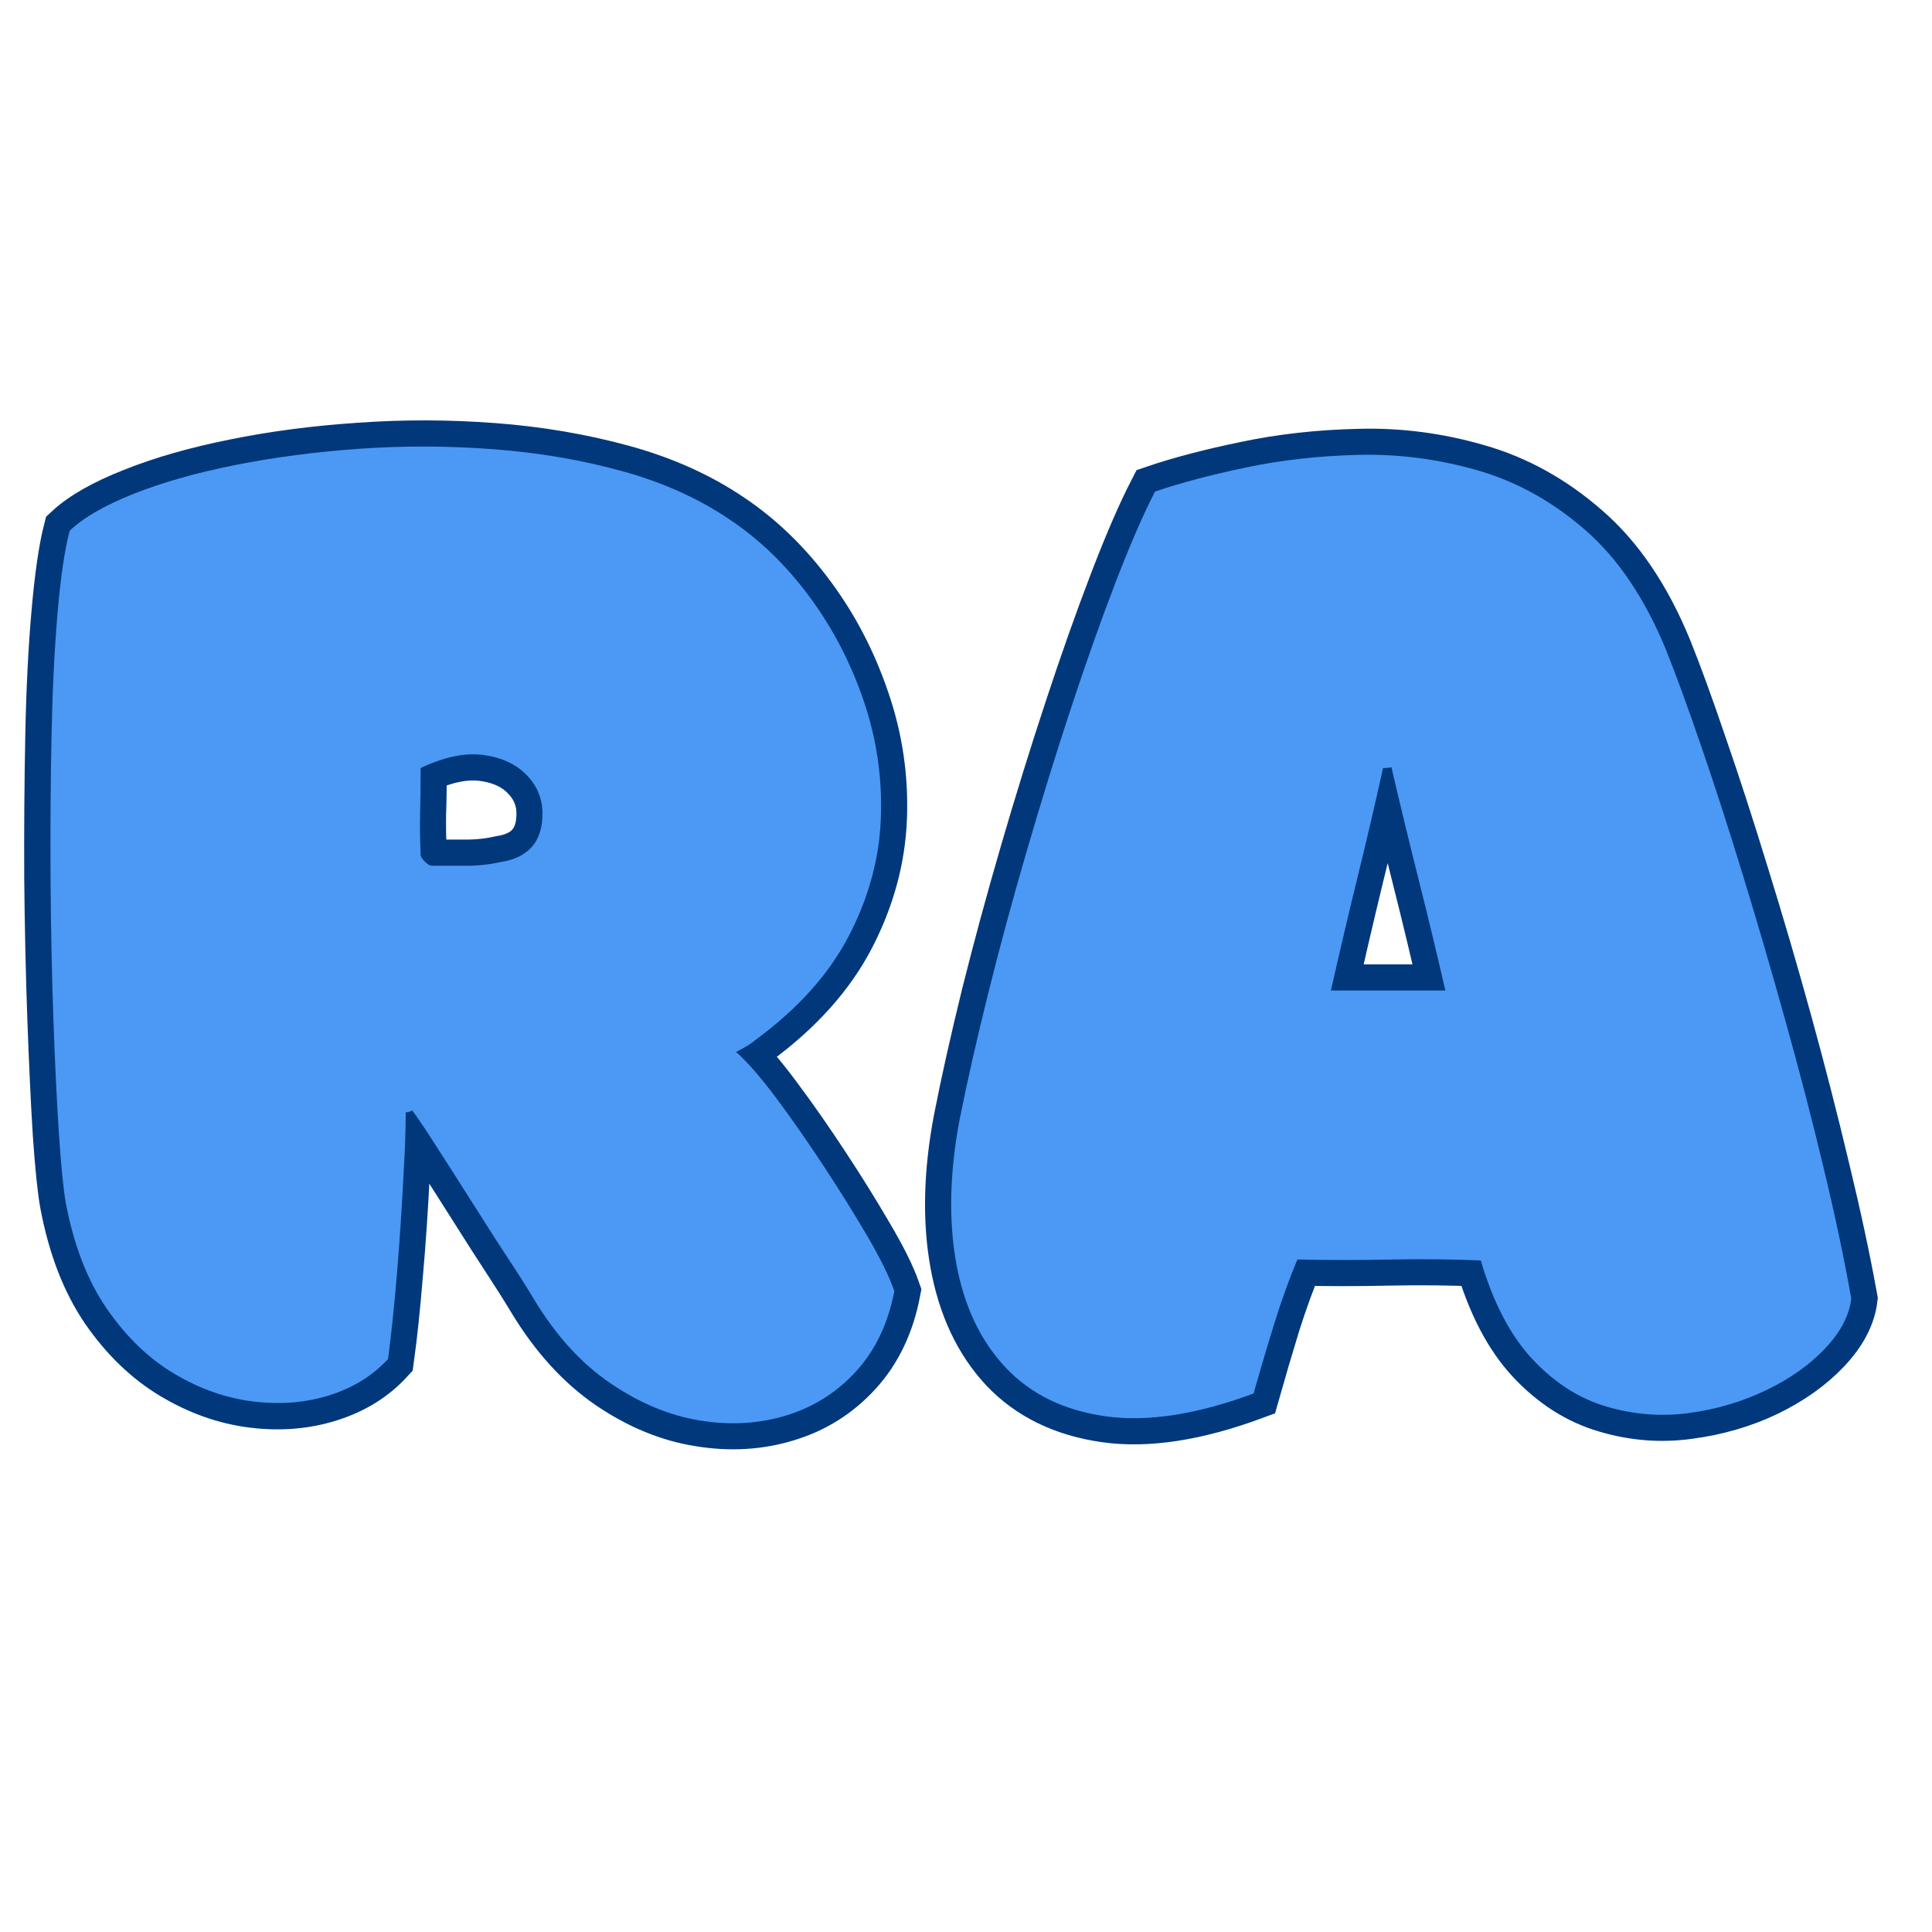<svg xmlns="http://www.w3.org/2000/svg" xmlns:xlink="http://www.w3.org/1999/xlink" width="500" zoomAndPan="magnify" viewBox="0 0 375 375" height="500" preserveAspectRatio="xMidYMid meet" version="1.0"><defs><g/></defs><path stroke-linecap="butt" transform="matrix(0.75, 0, 0, 0.75, -32.168, 37.386)" fill="none" stroke-linejoin="miter" d="M 233.427 222.376 C 236.312 224.959 239.75 228.959 243.75 234.37 C 247.75 239.725 251.839 245.574 256.01 251.928 C 260.187 258.277 263.953 264.334 267.302 270.1 C 270.714 275.86 273.068 280.594 274.359 284.303 C 272.771 292.652 269.479 299.563 264.479 305.032 C 259.484 310.501 253.453 314.292 246.396 316.412 C 239.339 318.589 231.87 319.027 223.99 317.735 C 216.109 316.501 208.406 313.324 200.875 308.209 C 193.349 303.032 186.766 295.798 181.12 286.506 C 179.177 283.272 176.969 279.772 174.5 276.006 C 172.031 272.245 169.151 267.745 165.854 262.511 C 162.562 257.277 158.417 250.808 153.417 243.105 C 152.771 242.162 152.125 241.219 151.479 240.282 C 150.828 239.282 150.182 238.37 149.536 237.548 C 148.891 237.902 148.328 238.074 147.859 238.074 C 147.859 240.136 147.828 242.428 147.771 244.954 C 147.714 247.428 147.594 249.954 147.417 252.542 C 146.948 262.308 146.333 271.48 145.568 280.068 C 144.859 288.652 144.094 295.917 143.271 301.855 C 139.276 306.209 134.187 309.355 128.01 311.292 C 121.839 313.235 115.25 313.766 108.25 312.881 C 101.255 312.001 94.458 309.589 87.875 305.647 C 81.286 301.709 75.495 296.12 70.495 288.886 C 65.557 281.652 62.057 272.568 60 261.631 C 59.349 258.1 58.734 252.1 58.146 243.631 C 57.615 235.105 57.146 225.11 56.734 213.641 C 56.323 202.115 56.057 190.058 55.937 177.469 C 55.88 164.886 55.969 152.652 56.203 140.771 C 56.437 128.834 56.969 118.193 57.792 108.839 C 58.615 99.433 59.646 92.313 60.88 87.49 C 64.469 84.141 69.995 80.995 77.464 78.053 C 84.932 75.053 93.667 72.553 103.667 70.553 C 113.719 68.495 124.484 67.084 135.953 66.318 C 147.417 65.495 158.974 65.527 170.62 66.407 C 182.266 67.292 193.349 69.173 203.875 72.053 C 214.406 74.938 223.698 79.11 231.755 84.579 C 239.458 89.756 246.307 96.402 252.307 104.516 C 258.307 112.574 262.979 121.542 266.333 131.423 C 269.745 141.303 271.245 151.48 270.833 161.943 C 270.422 172.355 267.656 182.501 262.542 192.381 C 257.422 202.261 249.396 211.23 238.458 219.287 C 237.339 220.225 235.661 221.256 233.427 222.376 Z M 183.323 160.709 C 183.323 156.886 181.943 153.563 179.177 150.74 C 176.469 147.917 172.734 146.183 167.974 145.537 C 163.271 144.891 157.859 146.006 151.74 148.891 C 151.74 153.891 151.682 157.829 151.568 160.709 C 151.505 163.594 151.568 167.12 151.74 171.298 C 151.74 171.766 152.094 172.386 152.802 173.146 C 153.562 173.855 154.182 174.209 154.651 174.209 C 157.708 174.209 160.708 174.209 163.651 174.209 C 166.651 174.209 169.589 173.886 172.474 173.235 C 179.708 172.12 183.323 167.943 183.323 160.709 Z M 291.25 240.016 C 293.135 230.37 295.547 219.579 298.484 207.641 C 301.484 195.646 304.839 183.292 308.542 170.589 C 312.245 157.886 316.068 145.568 320.01 133.631 C 323.948 121.688 327.802 110.808 331.568 100.99 C 335.328 91.167 338.74 83.287 341.797 77.35 C 348.385 75.11 356.24 73.053 365.354 71.173 C 374.526 69.23 384.26 68.141 394.552 67.907 C 404.844 67.615 415.047 68.938 425.161 71.876 C 435.276 74.761 444.568 79.907 453.036 87.313 C 461.568 94.667 468.563 105.016 474.036 118.365 C 476.62 124.777 479.62 133.011 483.031 143.068 C 486.5 153.063 490.12 164.209 493.88 176.501 C 497.703 188.792 501.411 201.438 505 214.433 C 508.583 227.433 511.849 240.136 514.792 252.542 C 517.786 264.891 520.198 276.126 522.021 286.24 C 521.495 290.594 519.229 294.886 515.229 299.12 C 511.229 303.355 506.146 306.969 499.969 309.969 C 493.797 312.912 487.12 314.855 479.943 315.792 C 472.771 316.792 465.651 316.235 458.599 314.115 C 451.542 312.058 445.156 308.001 439.453 301.943 C 433.75 295.829 429.307 287.298 426.135 276.36 C 418.547 276.006 410.667 275.923 402.49 276.094 C 394.318 276.272 386.375 276.272 378.672 276.094 C 376.557 281.094 374.557 286.563 372.677 292.506 C 370.849 298.443 369.057 304.532 367.292 310.766 C 352.531 316.235 339.771 318.204 329.01 316.678 C 318.245 315.147 309.599 310.943 303.073 304.063 C 296.604 297.12 292.37 288.12 290.37 277.068 C 288.37 266.011 288.667 253.662 291.25 240.016 Z M 387.318 206.495 C 392.432 206.495 397.406 206.495 402.229 206.495 C 407.047 206.495 411.958 206.495 416.958 206.495 C 414.724 196.673 412.401 187.001 409.99 177.469 C 407.578 167.886 405.255 158.298 403.021 148.714 C 402.49 148.829 401.755 148.891 400.818 148.891 C 398.698 158.36 396.464 167.855 394.109 177.381 C 391.818 186.85 389.552 196.558 387.318 206.495 Z M 387.318 206.495 " stroke="#00387b" stroke-width="13.55" stroke-opacity="1" stroke-miterlimit="4"/><g fill="#4b99f5" fill-opacity="1"><g transform="translate(1.781, 271.386)"><g><path d="M 141.094 -67.203 C 143.27 -65.273 145.863 -62.297 148.875 -58.266 C 151.883 -54.234 154.953 -49.836 158.078 -45.078 C 161.211 -40.316 164.047 -35.77 166.578 -31.438 C 169.109 -27.102 170.852 -23.551 171.812 -20.781 C 170.602 -14.508 168.133 -9.328 164.406 -5.234 C 160.676 -1.141 156.16 1.719 150.859 3.344 C 145.555 4.969 139.953 5.297 134.047 4.328 C 128.148 3.367 122.367 0.961 116.703 -2.891 C 111.047 -6.742 106.109 -12.164 101.891 -19.156 C 100.453 -21.562 98.797 -24.176 96.922 -27 C 95.055 -29.832 92.891 -33.207 90.422 -37.125 C 87.953 -41.039 84.852 -45.891 81.125 -51.672 C 80.633 -52.391 80.148 -53.109 79.672 -53.828 C 79.191 -54.555 78.711 -55.223 78.234 -55.828 C 77.742 -55.586 77.32 -55.469 76.969 -55.469 C 76.969 -53.895 76.938 -52.176 76.875 -50.312 C 76.812 -48.445 76.723 -46.551 76.609 -44.625 C 76.242 -37.281 75.789 -30.383 75.25 -23.938 C 74.707 -17.488 74.133 -12.039 73.531 -7.594 C 70.52 -4.332 66.695 -1.977 62.062 -0.531 C 57.426 0.906 52.488 1.289 47.25 0.625 C 42.008 -0.031 36.922 -1.832 31.984 -4.781 C 27.047 -7.738 22.707 -11.926 18.969 -17.344 C 15.238 -22.758 12.586 -29.566 11.016 -37.766 C 10.535 -40.41 10.082 -44.926 9.656 -51.312 C 9.238 -57.695 8.879 -65.191 8.578 -73.797 C 8.273 -82.41 8.094 -91.441 8.031 -100.891 C 7.977 -110.348 8.039 -119.535 8.219 -128.453 C 8.395 -137.367 8.785 -145.348 9.391 -152.391 C 9.992 -159.441 10.781 -164.77 11.75 -168.375 C 14.395 -170.906 18.516 -173.285 24.109 -175.516 C 29.711 -177.742 36.281 -179.609 43.812 -181.109 C 51.344 -182.617 59.41 -183.676 68.016 -184.281 C 76.629 -184.883 85.301 -184.852 94.031 -184.188 C 102.77 -183.531 111.082 -182.113 118.969 -179.938 C 126.852 -177.77 133.812 -174.641 139.844 -170.547 C 145.625 -166.691 150.77 -161.723 155.281 -155.641 C 159.801 -149.555 163.32 -142.812 165.844 -135.406 C 168.375 -128 169.488 -120.379 169.188 -112.547 C 168.895 -104.723 166.82 -97.109 162.969 -89.703 C 159.113 -82.297 153.086 -75.582 144.891 -69.562 C 144.047 -68.832 142.781 -68.047 141.094 -67.203 Z M 103.516 -113.453 C 103.516 -116.348 102.488 -118.848 100.438 -120.953 C 98.395 -123.066 95.598 -124.363 92.047 -124.844 C 88.492 -125.32 84.43 -124.477 79.859 -122.312 C 79.859 -118.57 79.828 -115.617 79.766 -113.453 C 79.703 -111.285 79.734 -108.641 79.859 -105.516 C 79.859 -105.148 80.129 -104.695 80.672 -104.156 C 81.211 -103.613 81.66 -103.344 82.016 -103.344 C 84.305 -103.344 86.566 -103.344 88.797 -103.344 C 91.023 -103.344 93.223 -103.582 95.391 -104.062 C 100.805 -104.906 103.516 -108.035 103.516 -113.453 Z M 103.516 -113.453 "/></g></g></g><g fill="#4b99f5" fill-opacity="1"><g transform="translate(181.904, 271.386)"><g><path d="M 4.344 -54.016 C 5.781 -61.242 7.613 -69.344 9.844 -78.312 C 12.07 -87.289 14.57 -96.535 17.344 -106.047 C 20.113 -115.566 22.973 -124.812 25.922 -133.781 C 28.879 -142.758 31.77 -150.922 34.594 -158.266 C 37.426 -165.609 39.988 -171.508 42.281 -175.969 C 47.219 -177.656 53.117 -179.219 59.984 -180.656 C 66.848 -182.102 74.133 -182.914 81.844 -183.094 C 89.551 -183.281 97.195 -182.289 104.781 -180.125 C 112.375 -177.957 119.359 -174.102 125.734 -168.562 C 132.117 -163.02 137.363 -155.25 141.469 -145.25 C 143.395 -140.438 145.648 -134.266 148.234 -126.734 C 150.828 -119.211 153.535 -110.844 156.359 -101.625 C 159.191 -92.406 161.961 -82.914 164.672 -73.156 C 167.391 -63.406 169.859 -53.895 172.078 -44.625 C 174.305 -35.352 176.086 -26.922 177.422 -19.328 C 177.055 -16.078 175.367 -12.852 172.359 -9.656 C 169.348 -6.469 165.52 -3.758 160.875 -1.531 C 156.238 0.695 151.238 2.172 145.875 2.891 C 140.52 3.609 135.191 3.188 129.891 1.625 C 124.598 0.062 119.812 -3.004 115.531 -7.578 C 111.258 -12.16 107.922 -18.547 105.516 -26.734 C 99.848 -26.973 93.941 -27.031 87.797 -26.906 C 81.66 -26.789 75.703 -26.797 69.922 -26.922 C 68.348 -23.18 66.867 -19.082 65.484 -14.625 C 64.098 -10.176 62.742 -5.602 61.422 -0.906 C 50.348 3.188 40.773 4.66 32.703 3.516 C 24.629 2.379 18.156 -0.773 13.281 -5.953 C 8.406 -11.141 5.211 -17.883 3.703 -26.188 C 2.203 -34.5 2.414 -43.773 4.344 -54.016 Z M 76.422 -79.125 C 80.273 -79.125 84.008 -79.125 87.625 -79.125 C 91.238 -79.125 94.91 -79.125 98.641 -79.125 C 96.953 -86.477 95.203 -93.738 93.391 -100.906 C 91.586 -108.07 89.848 -115.266 88.172 -122.484 C 87.805 -122.367 87.266 -122.312 86.547 -122.312 C 84.973 -115.207 83.312 -108.098 81.562 -100.984 C 79.82 -93.879 78.109 -86.594 76.422 -79.125 Z M 76.422 -79.125 "/></g></g></g></svg>